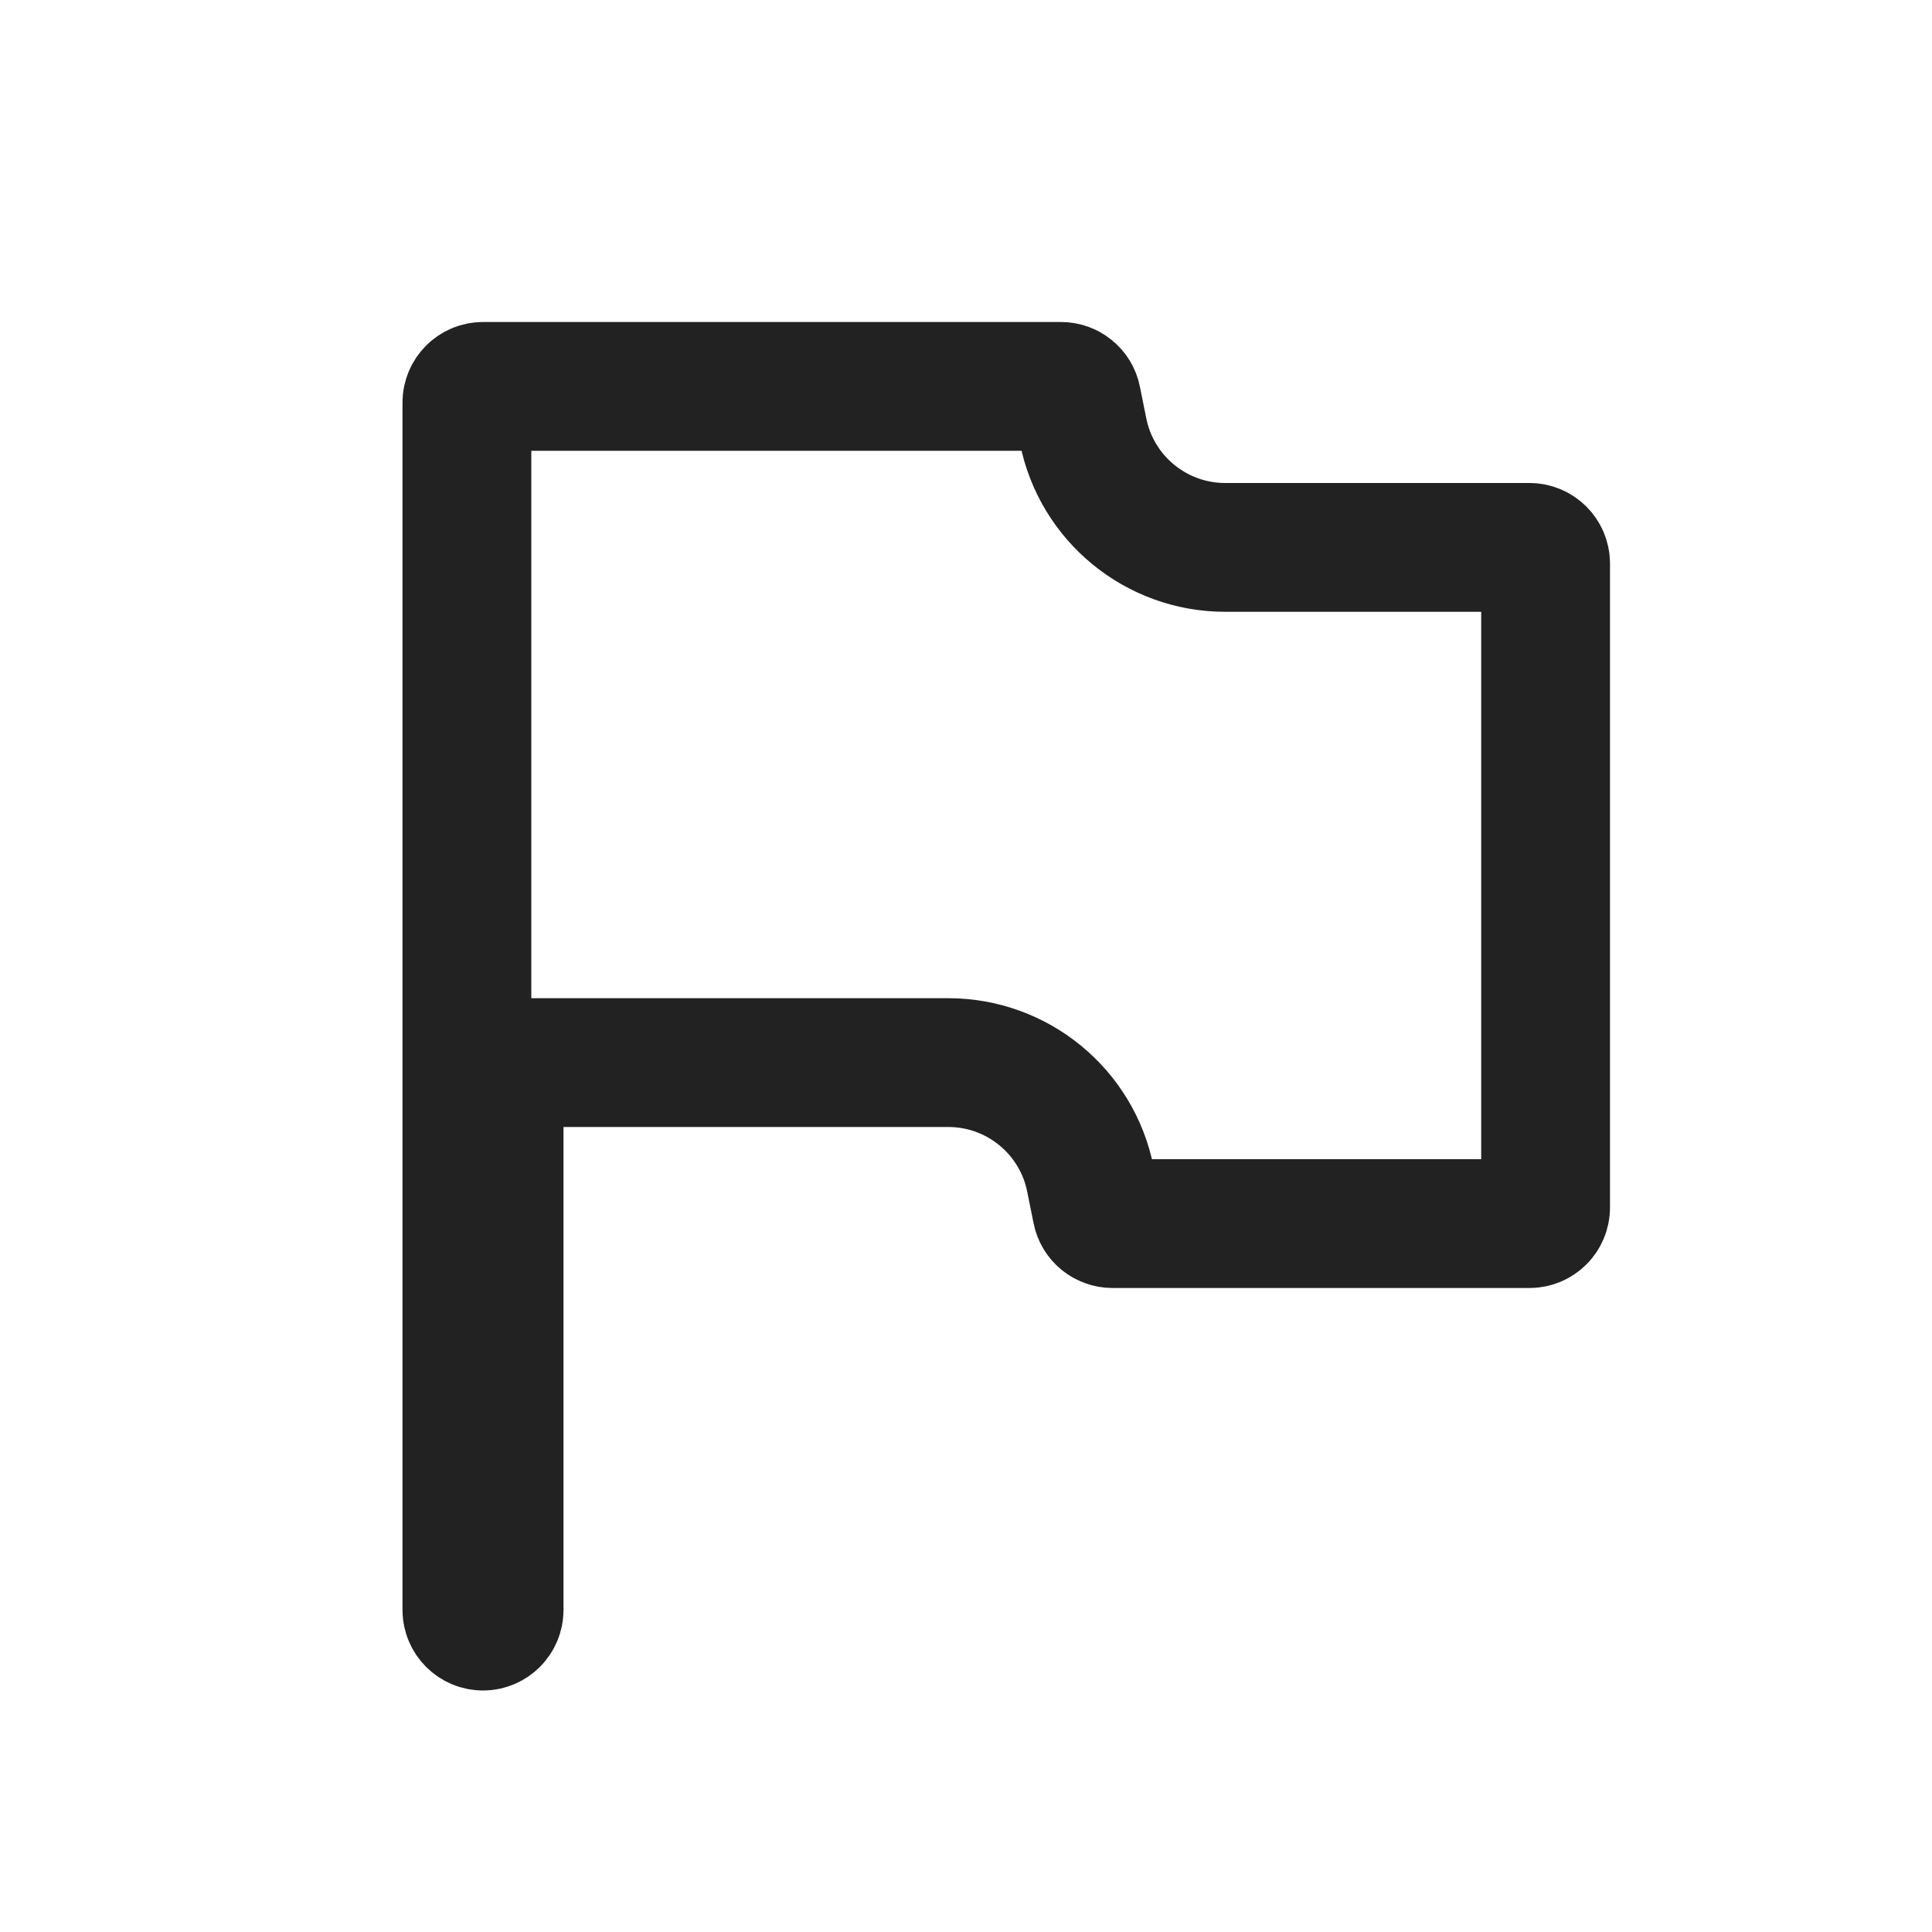 <svg width="24" height="24" viewBox="0 0 24 24" fill="none" xmlns="http://www.w3.org/2000/svg">
<path d="M7 13.2H6.2V14V20C6.2 20.11 6.11 20.2 6 20.2C5.89 20.2 5.8 20.11 5.8 20V5C5.8 4.89 5.89 4.8 6 4.8H13.18C13.275 4.8 13.358 4.867 13.376 4.961L13.455 5.353C13.623 6.194 14.362 6.8 15.22 6.8H19C19.11 6.8 19.2 6.89 19.2 7V15C19.2 15.111 19.11 15.2 19 15.2H13.82C13.725 15.2 13.642 15.133 13.624 15.039L13.545 14.647C13.377 13.806 12.638 13.2 11.78 13.2H7Z" stroke="#222222" stroke-width="1.6"/>
</svg>
